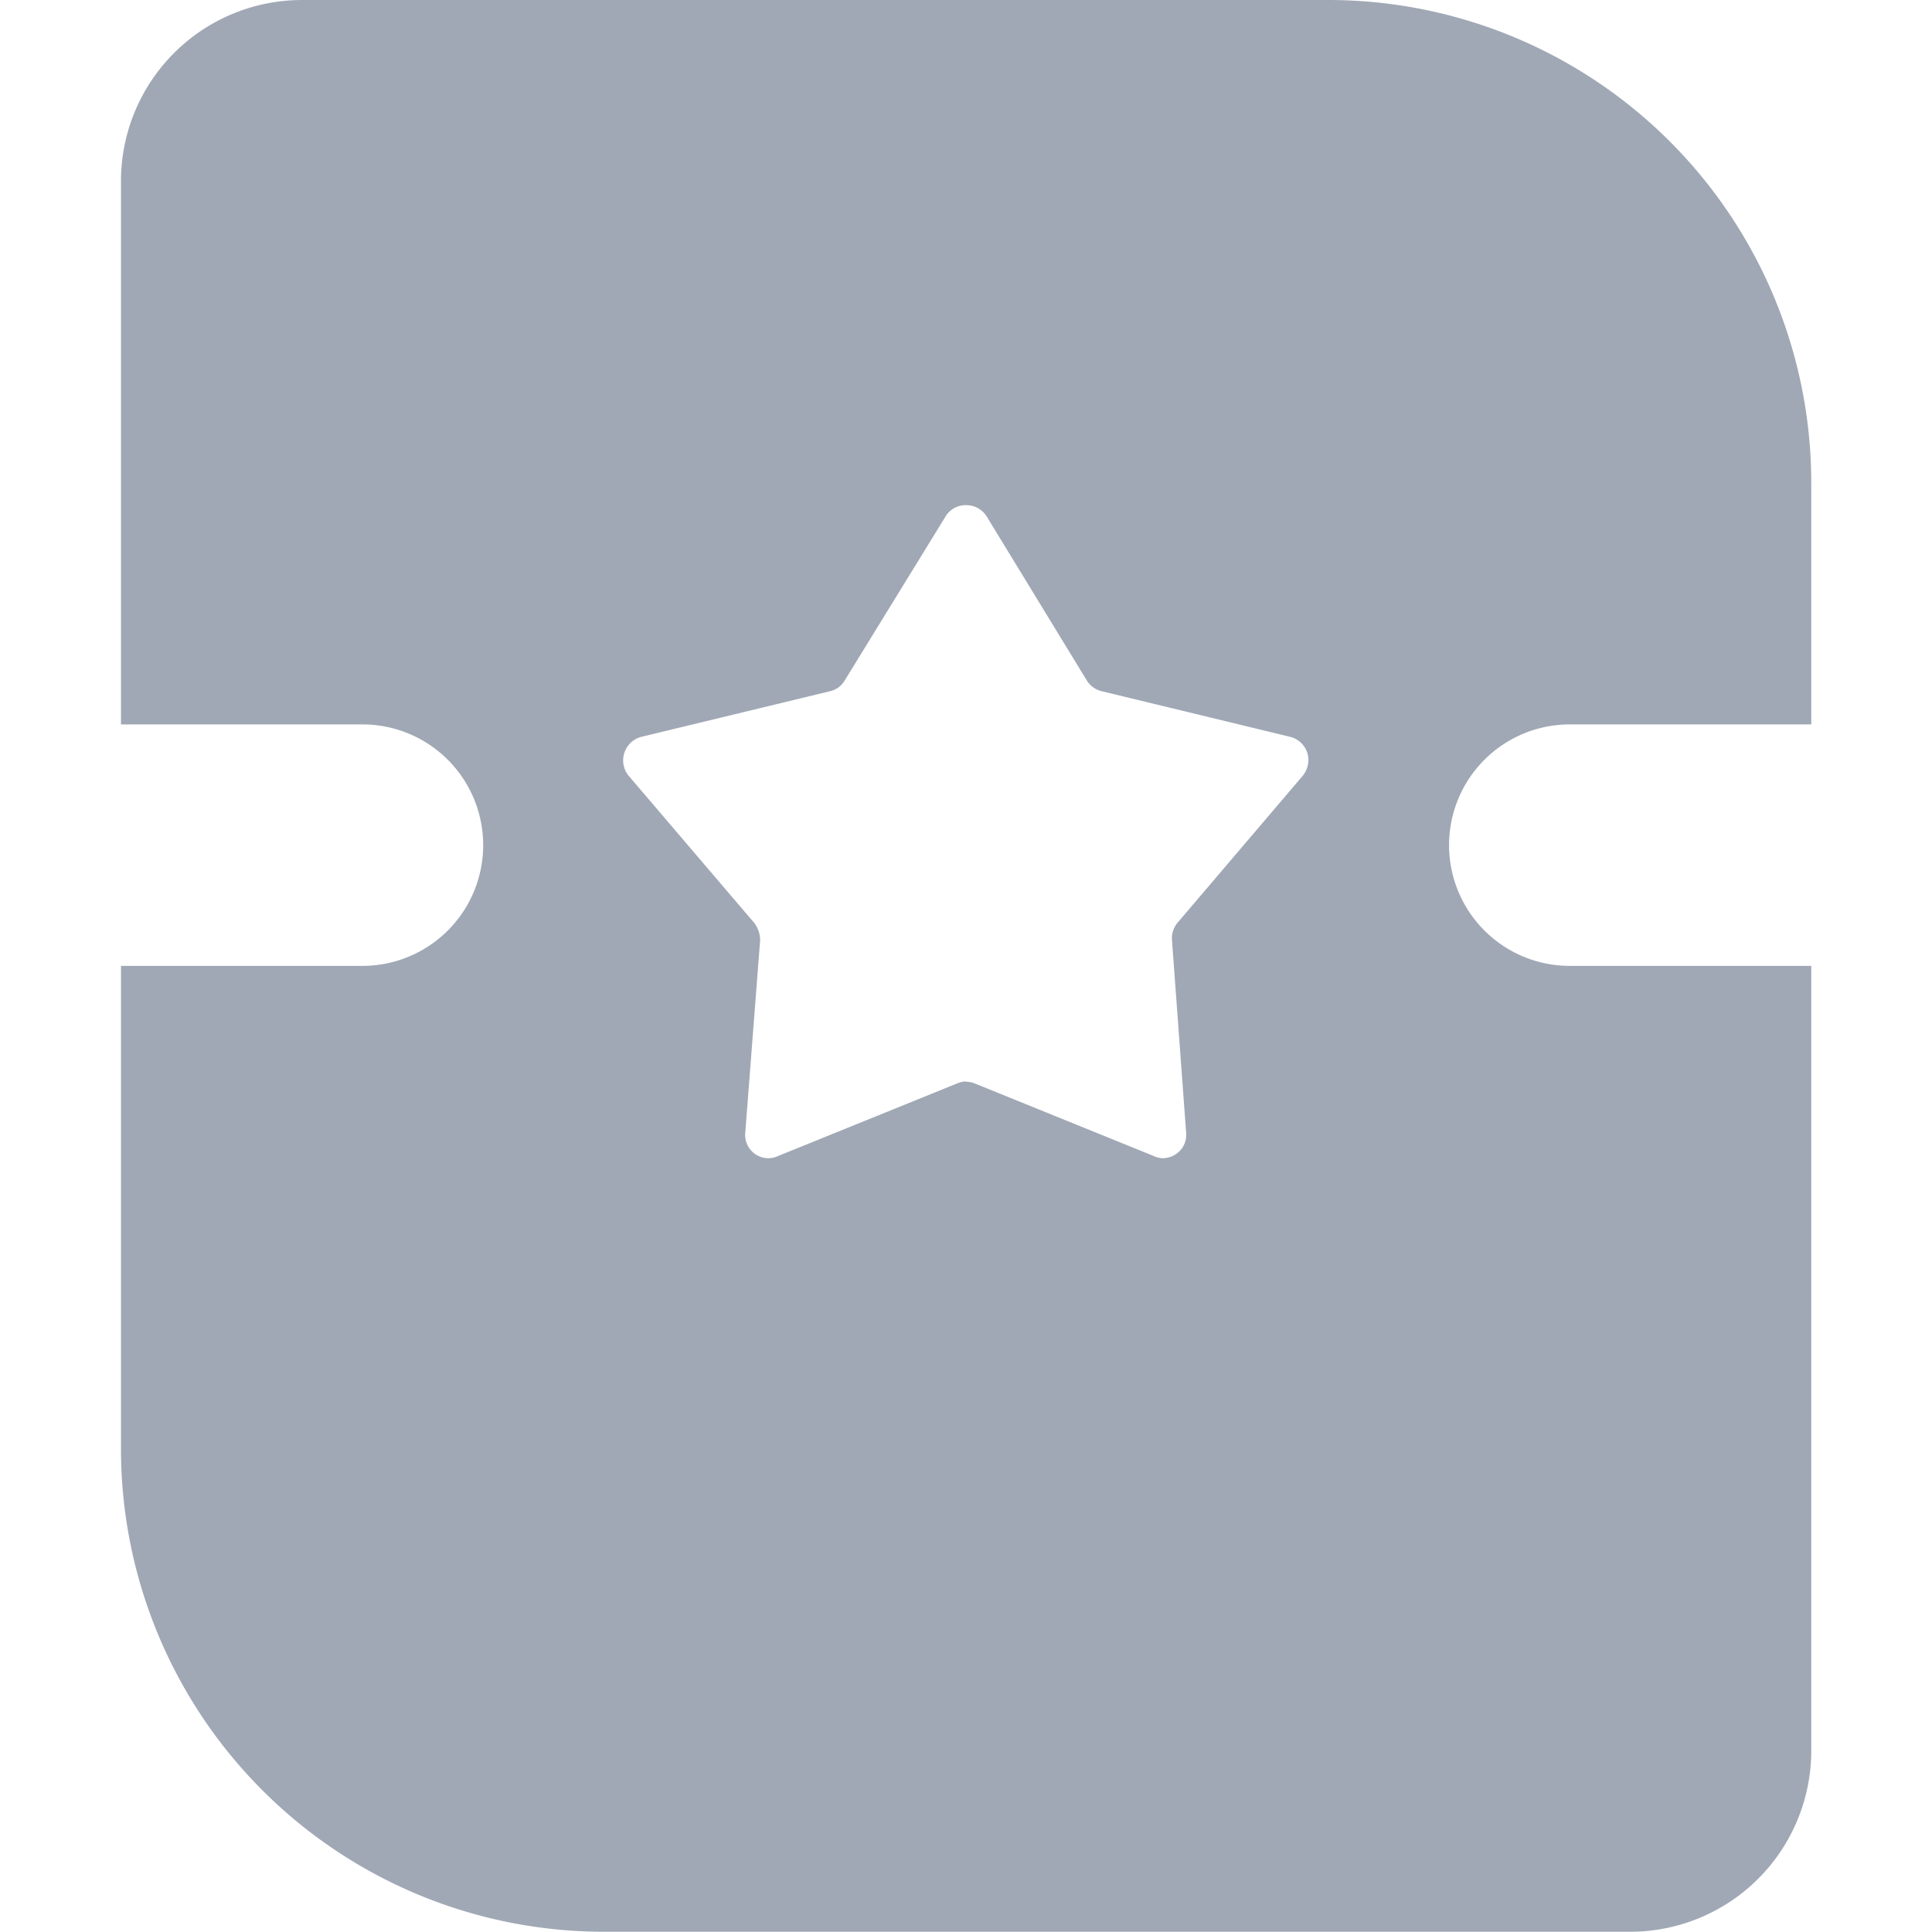 <?xml version="1.0" standalone="no"?><!DOCTYPE svg PUBLIC "-//W3C//DTD SVG 1.1//EN" "http://www.w3.org/Graphics/SVG/1.1/DTD/svg11.dtd"><svg class="icon" width="16px" height="16.00px" viewBox="0 0 1024 1024" version="1.1" xmlns="http://www.w3.org/2000/svg"><path fill="#A0A8B5" d="M864.02 1023.872h-543.932a255.968 255.968 0 0 1-255.968-255.968v-255.968h127.984a63.992 63.992 0 1 0 0-127.984h-127.984v-287.964a95.988 95.988 0 0 1 95.988-95.988h543.932a255.968 255.968 0 0 1 255.968 255.968v127.984h-127.984a63.992 63.992 0 1 0 0 127.984h127.984v415.948a95.988 95.988 0 0 1-95.988 95.988z m-351.956-450.504a12.286 12.286 0 0 1 4.607 0.896l94.708 38.395a11.903 11.903 0 0 0 5.119 1.216 12.798 12.798 0 0 0 9.151-4.223 12.35 12.35 0 0 0 3.008-9.535l-7.487-101.875a12.798 12.798 0 0 1 2.88-9.087l66.232-77.75a13.182 13.182 0 0 0 2.624-12.35 12.798 12.798 0 0 0-9.343-8.575l-99.38-24.061a12.798 12.798 0 0 1-7.999-5.503l-53.241-87.221A12.798 12.798 0 0 0 511.936 267.743a12.414 12.414 0 0 0-10.751 5.951l-53.625 87.221a12.158 12.158 0 0 1-7.871 5.503L340.181 390.479a12.798 12.798 0 0 0-9.279 8.639 12.798 12.798 0 0 0 2.496 12.286l66.36 77.75a15.422 15.422 0 0 1 3.136 9.087l-7.871 101.875a12.35 12.35 0 0 0 12.222 13.758 12.222 12.222 0 0 0 5.119-1.152l94.708-38.395a13.118 13.118 0 0 1 4.991-1.152z" /></svg>